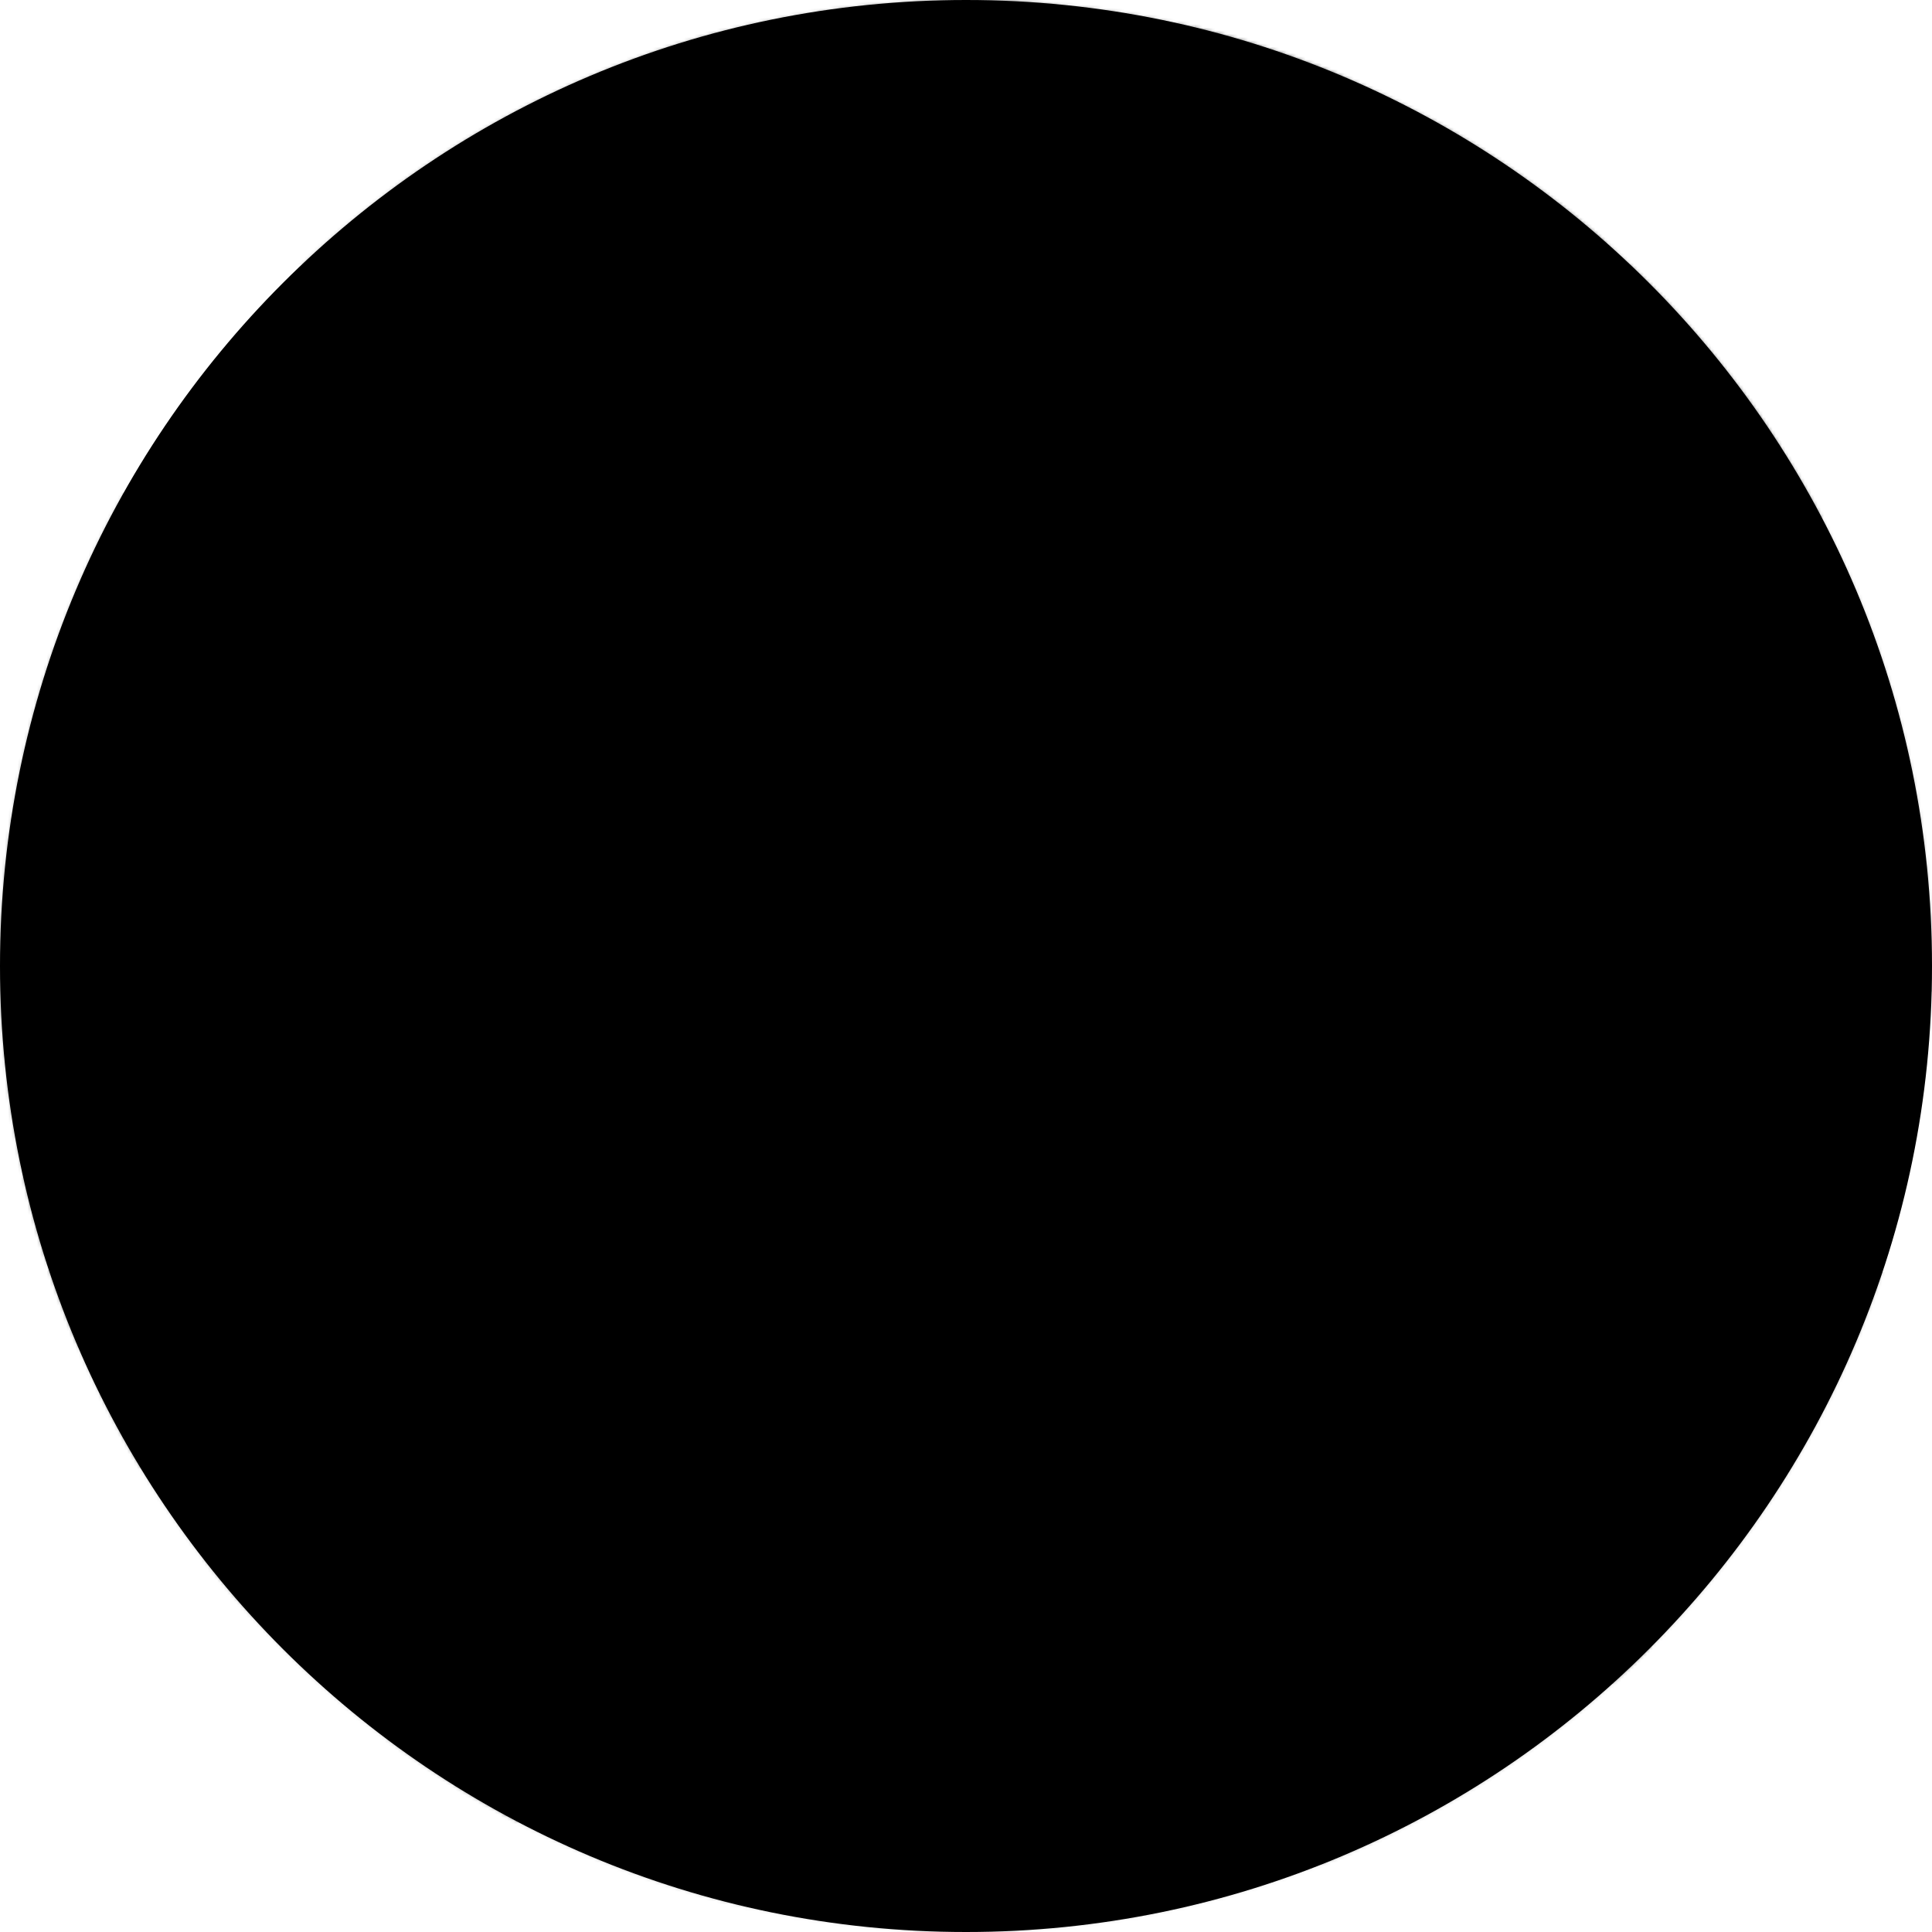 <svg xmlns="http://www.w3.org/2000/svg" viewBox="0 0 600 600" fill="currentColor" aria-hidden="true" data-slot="icon">
  <g clip-path="url(#a)">
    <path d="M300 600c165.685 0 300-134.315 300-300S465.685 0 300 0 0 134.315 0 300s134.315 300 300 300Z"/>
    <mask id="d" width="600" height="600" x="0" y="0" maskUnits="userSpaceOnUse" style="mask-type:alpha">
      <path d="M300 600c165.685 0 300-134.315 300-300S465.685 0 300 0 0 134.315 0 300s134.315 300 300 300Z"/>
    </mask>
    <g mask="url(#d)">
      <path d="M-10 165c0-6.627 5.373-12 12-12h164c6.627 0 12 5.373 12 12v279c0 6.627-5.373 12-12 12H2c-6.627 0-12-5.373-12-12V165Z" opacity=".2"/>
      <path d="M362 407c0-6.627 5.373-12 12-12h214c6.627 0 12 5.373 12 12v104c0 6.627-5.373 12-12 12H374c-6.627 0-12-5.373-12-12V407Z" opacity=".2"/>
      <path d="M501 439c6.627 0 12 5.373 12 12v202c0 6.627-5.373 12-12 12h-79c-6.627 0-12-5.373-12-12V451c0-6.627 5.373-12 12-12h79Z" opacity=".2"/>
      <path d="M243 195c6.627 0 12 5.373 12 12v161c0 6.627-5.373 12-12 12h-89c-6.627 0-12-5.373-12-12V207c0-6.627 5.373-12 12-12h89Z" opacity=".1"/>
      <path d="M57 243c0-6.627 5.373-12 12-12h146c6.627 0 12 5.373 12 12v153c0 6.627-5.373 12-12 12H69c-6.627 0-12-5.373-12-12V243Z" opacity=".1"/>
      <path d="M600 82c6.627 0 12 5.373 12 12v202c0 6.627-5.373 12-12 12H414c-6.627 0-12-5.373-12-12V94c0-6.627 5.373-12 12-12h186Z" opacity=".2"/>
      <path d="M487-52c6.627 0 12 5.373 12 12v222c0 6.627-5.373 12-12 12H383c-6.627 0-12-5.373-12-12V-40c0-6.627 5.373-12 12-12h104Z" opacity=".2"/>
      <path d="M541-12c6.627 0 12 5.373 12 12v247c0 6.627-5.373 12-12 12H315c-6.627 0-12-5.373-12-12V0c0-6.627 5.373-12 12-12h226Z" opacity=".2"/>
      <path d="M212-82c6.627 0 12 5.373 12 12V96c0 6.627-5.373 12-12 12h-79c-6.627 0-12-5.373-12-12V-70c0-6.627 5.373-12 12-12h79ZM221 433c6.627 0 12 5.373 12 12v143c0 6.627-5.373 12-12 12H20c-6.627 0-12-5.373-12-12V445c0-6.627 5.373-12 12-12h201Z" opacity=".1"/>
      <path d="M398 353c6.627 0 12 5.373 12 12v223c0 6.627-5.373 12-12 12H168c-6.627 0-12-5.373-12-12V365c0-6.627 5.373-12 12-12h230Z" opacity=".1"/>
      <path d="M322 0c6.627 0 12 5.373 12 12v58c0 6.627-5.373 12-12 12H82c-6.627 0-12-5.373-12-12V12c0-6.627 5.373-12 12-12h240Z" opacity=".2"/>
      <path d="M582.157 144.749 132.748 594.158l-15.413-15.413 449.41-449.409zM548.445 112.036 99.036 561.445 78.97 541.377 528.377 91.968z" opacity=".1"/>
      <path d="M529.476 91.068 80.067 540.476 60 520.41 509.409 71z" opacity=".1"/>
      <path d="M511.476 69.068 62.067 518.476l-16.515-16.515L494.96 52.55z" opacity=".2"/>
      <path d="m494.925 52.515-449.41 449.41L29 485.407 478.409 36z" opacity=".1"/>
      <path d="m483.925 30.515-449.41 449.41L18 463.407 467.409 14z" opacity=".1"/>
      <path d="M335.879-6.439-18.484 347.924-35 331.408 319.363-22.955z" opacity=".09"/>
      <path d="M316.879-26.485-37.484 327.878-54 311.362 300.363-43z" opacity=".08"/>
      <path d="M299.879-49.485-54.484 304.878-71 288.362 283.363-66z" opacity=".05"/>
      <path d="M421.087-15.485 9.515 396.087-7 379.57 404.571-32.001zM432.087 10.515 20.515 422.087 4 405.57 415.571-6.001z" opacity=".2"/>
      <path d="M367.799.641 2.516 365.924-14 349.408 351.283-15.875z" opacity=".1"/>
      <path d="M581.494 145.085 132.085 594.494l-32.95-32.95 449.41-449.409z" opacity=".1"/>
      <path d="M581.494 145.085 132.085 594.494l-33.118-33.118 449.409-449.41z" opacity=".1"/>
    </g>
    <path d="m299.556 364.731-114.139-67.52 114.139-189.344 114.037 189.344-114.037 67.52Z"/>
    <path d="M299.556 479.69 185.417 318.932l114.139 67.418 114.14-67.418-114.14 160.758Z"/>
  </g>
  <defs>
    <linearGradient id="e" x1="84" x2="84" y1="153" y2="456" gradientUnits="userSpaceOnUse">
      <stop stop-color="#FFE090"/>
      <stop offset="1" stop-color="#FFE090" stop-opacity="0"/>
    </linearGradient>
    <linearGradient id="f" x1="198" x2="198" y1="195" y2="366" gradientUnits="userSpaceOnUse">
      <stop stop-color="#DF3600"/>
      <stop offset="1" stop-color="#DF3600" stop-opacity="0"/>
    </linearGradient>
    <linearGradient id="g" x1="57" x2="214.135" y1="320.283" y2="320.283" gradientUnits="userSpaceOnUse">
      <stop stop-color="#DF3600"/>
      <stop offset="1" stop-color="#DF3600" stop-opacity="0"/>
    </linearGradient>
    <linearGradient id="h" x1="428" x2="428" y1="-12" y2="259" gradientUnits="userSpaceOnUse">
      <stop stop-color="#DF3600"/>
      <stop offset="1" stop-color="#DF3600" stop-opacity="0"/>
    </linearGradient>
    <radialGradient id="b" cx="0" cy="0" r="1" gradientTransform="rotate(54.167 -42.31 263.393) scale(497.082)" gradientUnits="userSpaceOnUse">
      <stop stop-color="#FFD794"/>
      <stop offset="1" stop-color="#ED5A37"/>
    </radialGradient>
    <radialGradient id="c" cx="0" cy="0" r="1" gradientTransform="rotate(54.167 -42.31 263.393) scale(497.082)" gradientUnits="userSpaceOnUse">
      <stop stop-color="#FFD794"/>
      <stop offset="1" stop-color="#ED5A37"/>
    </radialGradient>
    <clipPath id="a">
      <path d="M0 0h600v600H0z"/>
    </clipPath>
  </defs>
</svg>
